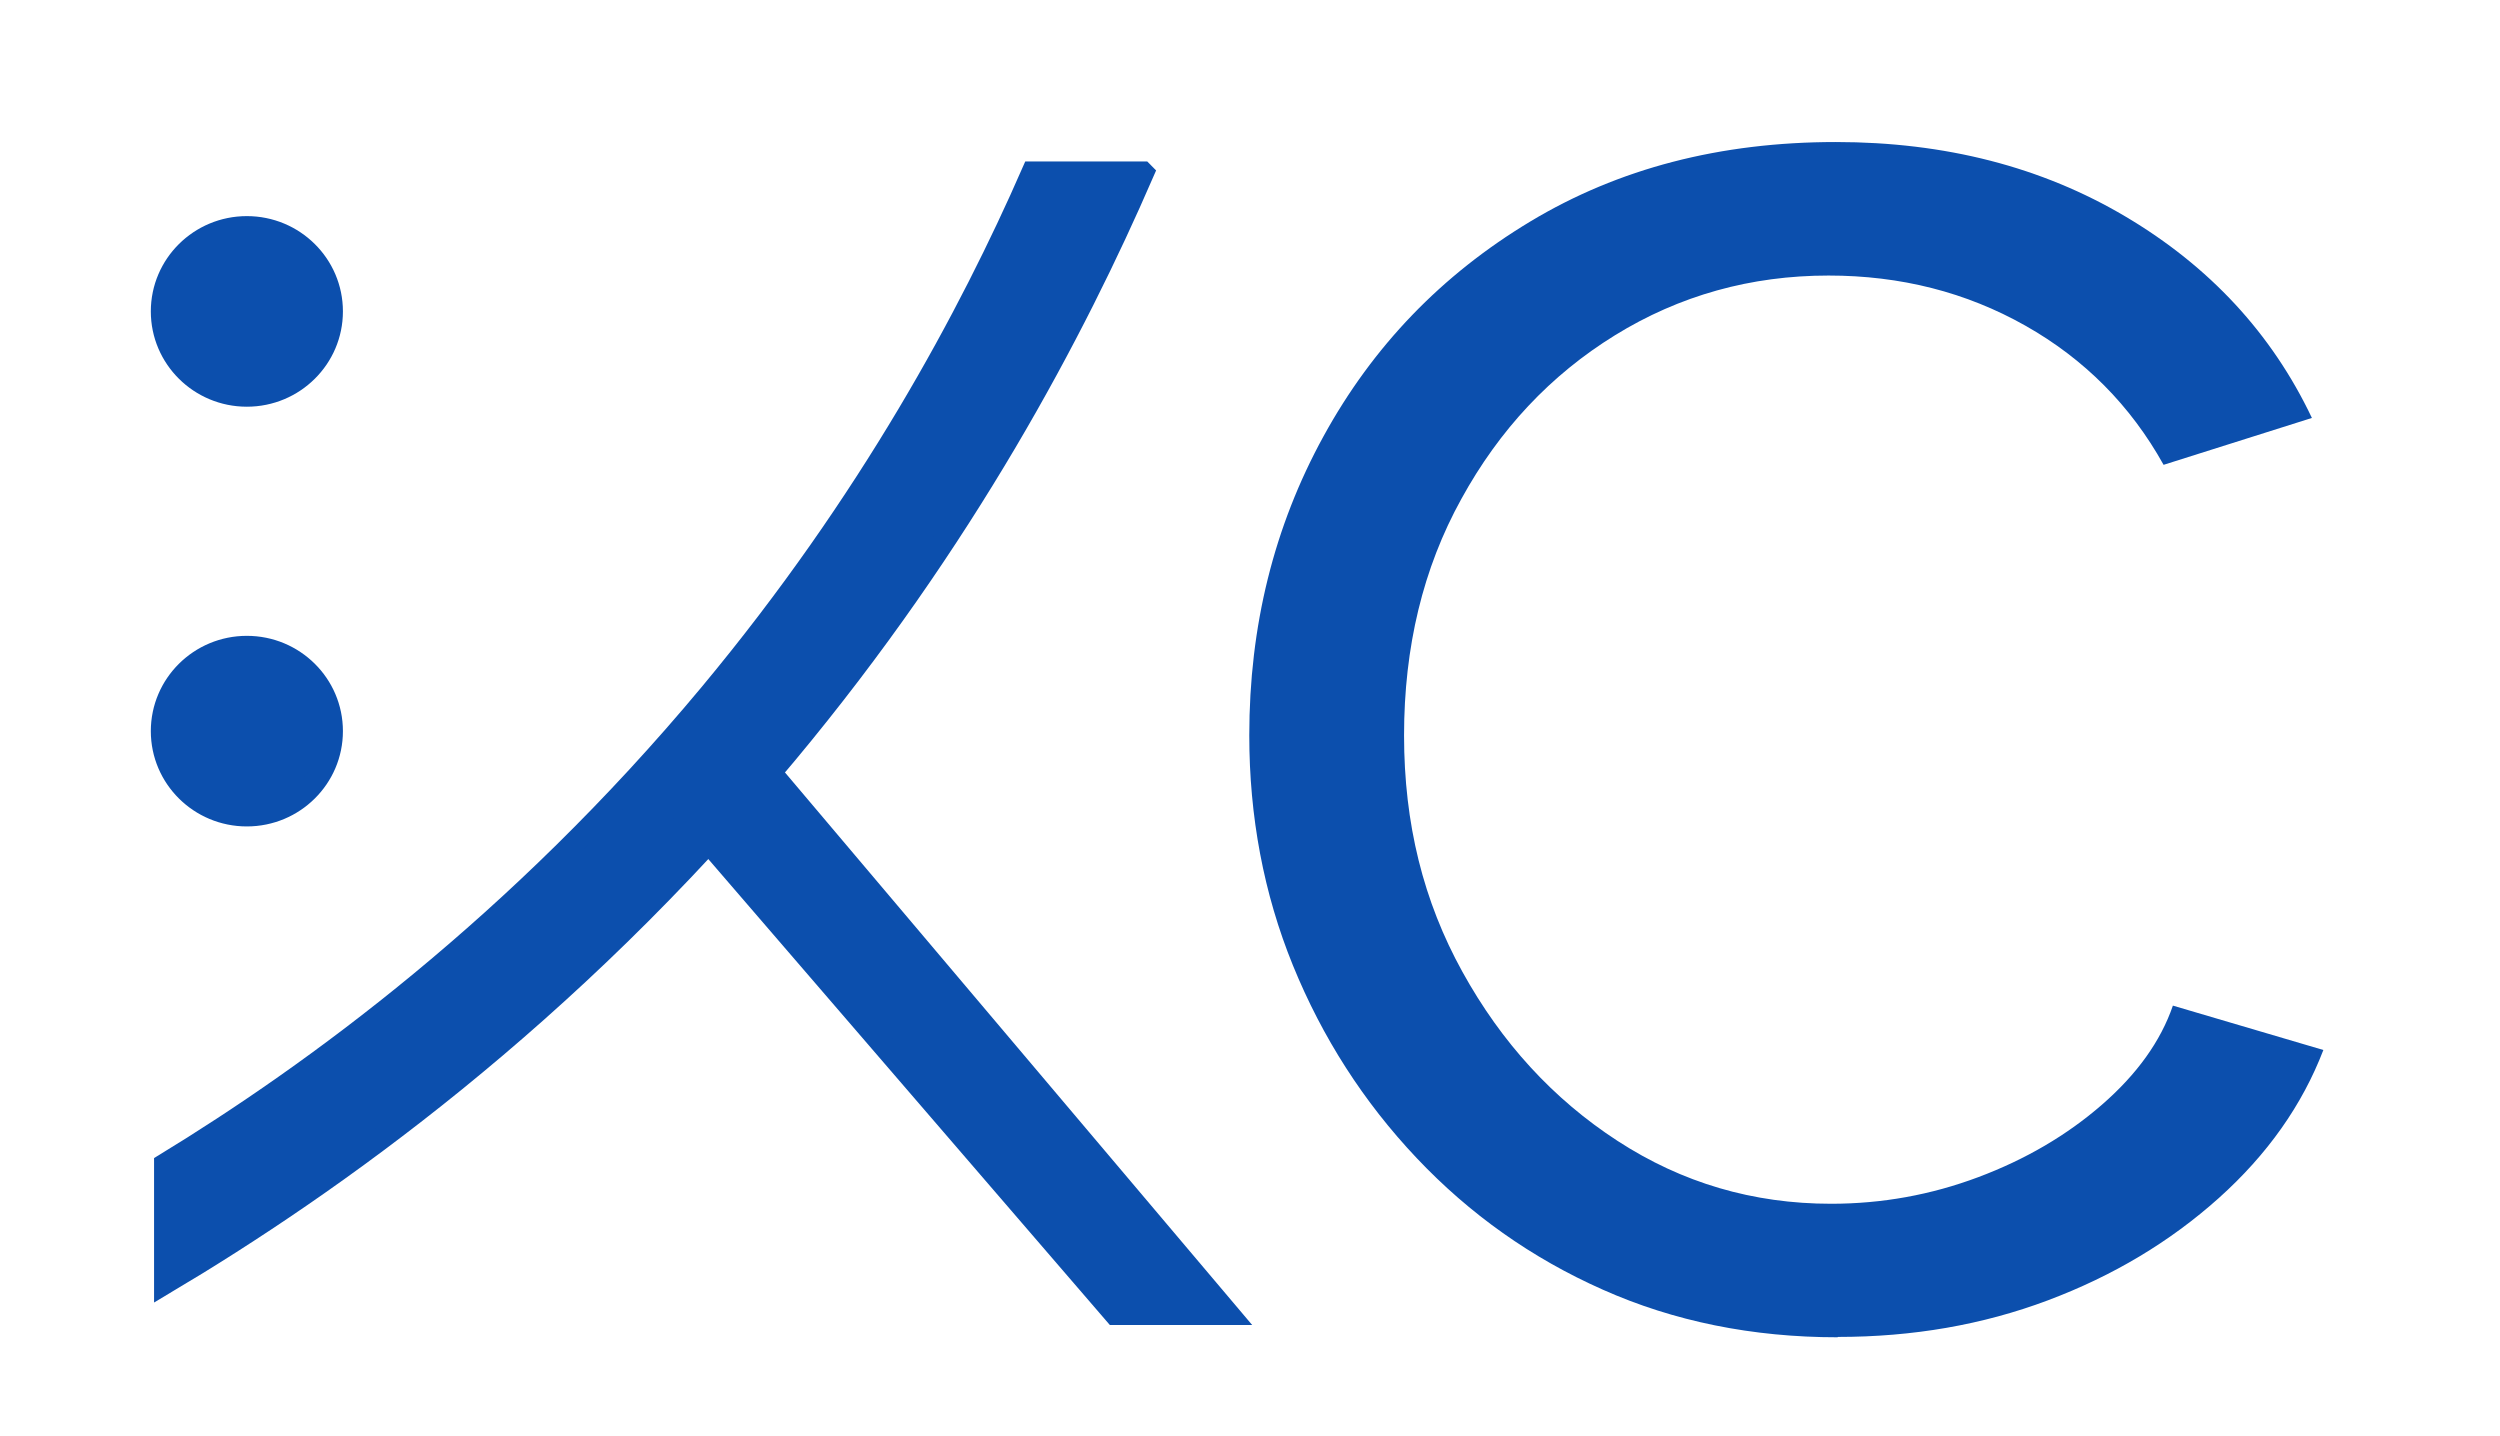 <svg width="101" height="58" viewBox="0 0 101 58" fill="none" xmlns="http://www.w3.org/2000/svg">
<path d="M46.159 6.972H41.715C39.197 12.724 35.159 20.27 28.703 28.031C20.902 37.399 12.623 43.41 6.674 47.039V51.831C13.375 47.843 22.87 41.129 31.757 30.456C38.965 21.805 43.409 13.356 46.173 6.986L46.159 6.972Z" fill="#0C4FAD" stroke="#0C4FAD" stroke-width="0.9" stroke-miterlimit="10"/>
<path d="M45.043 53.079H49.617C42.727 44.931 35.838 36.782 28.948 28.634C28.384 29.896 27.805 31.159 27.24 32.421C33.175 39.307 39.109 46.193 45.043 53.079Z" fill="#0C4FAD" stroke="#0C4FAD" stroke-width="0.9" stroke-miterlimit="10"/>
<path d="M9.973 15.981C11.868 15.981 13.404 14.458 13.404 12.581C13.404 10.703 11.868 9.181 9.973 9.181C8.079 9.181 6.543 10.703 6.543 12.581C6.543 14.458 8.079 15.981 9.973 15.981Z" fill="#0C4FAD" stroke="#0C4FAD" stroke-width="0.9" stroke-miterlimit="10"/>
<path d="M9.973 32.938C11.868 32.938 13.404 31.415 13.404 29.538C13.404 27.66 11.868 26.138 9.973 26.138C8.079 26.138 6.543 27.66 6.543 29.538C6.543 31.415 8.079 32.938 9.973 32.938Z" fill="#0C4FAD" stroke="#0C4FAD" stroke-width="0.9" stroke-miterlimit="10"/>
<path d="M74.237 54.026C70.792 54.026 67.623 53.381 64.757 52.104C61.876 50.827 59.372 49.048 57.23 46.782C55.088 44.515 53.423 41.918 52.236 39.006C51.05 36.094 50.471 32.981 50.471 29.71C50.471 25.292 51.469 21.275 53.467 17.631C55.464 13.987 58.243 11.104 61.818 8.952C65.394 6.8 69.504 5.738 74.165 5.738C78.579 5.738 82.487 6.742 85.874 8.751C89.261 10.759 91.78 13.471 93.401 16.885L87.409 18.779C86.077 16.383 84.21 14.504 81.822 13.155C79.433 11.806 76.784 11.132 73.875 11.132C70.734 11.132 67.854 11.936 65.249 13.542C62.643 15.149 60.574 17.358 59.039 20.156C57.491 22.953 56.724 26.138 56.724 29.71C56.724 33.282 57.505 36.41 59.083 39.264C60.66 42.119 62.745 44.4 65.35 46.093C67.955 47.786 70.821 48.632 73.977 48.632C76.032 48.632 78.015 48.273 79.925 47.556C81.836 46.839 83.501 45.863 84.919 44.63C86.337 43.396 87.293 42.062 87.785 40.627L93.864 42.42C93.01 44.644 91.606 46.638 89.638 48.403C87.669 50.167 85.368 51.544 82.733 52.534C80.099 53.524 77.277 54.012 74.252 54.012L74.237 54.026Z" fill="#0C4FAD"/>
</svg>
